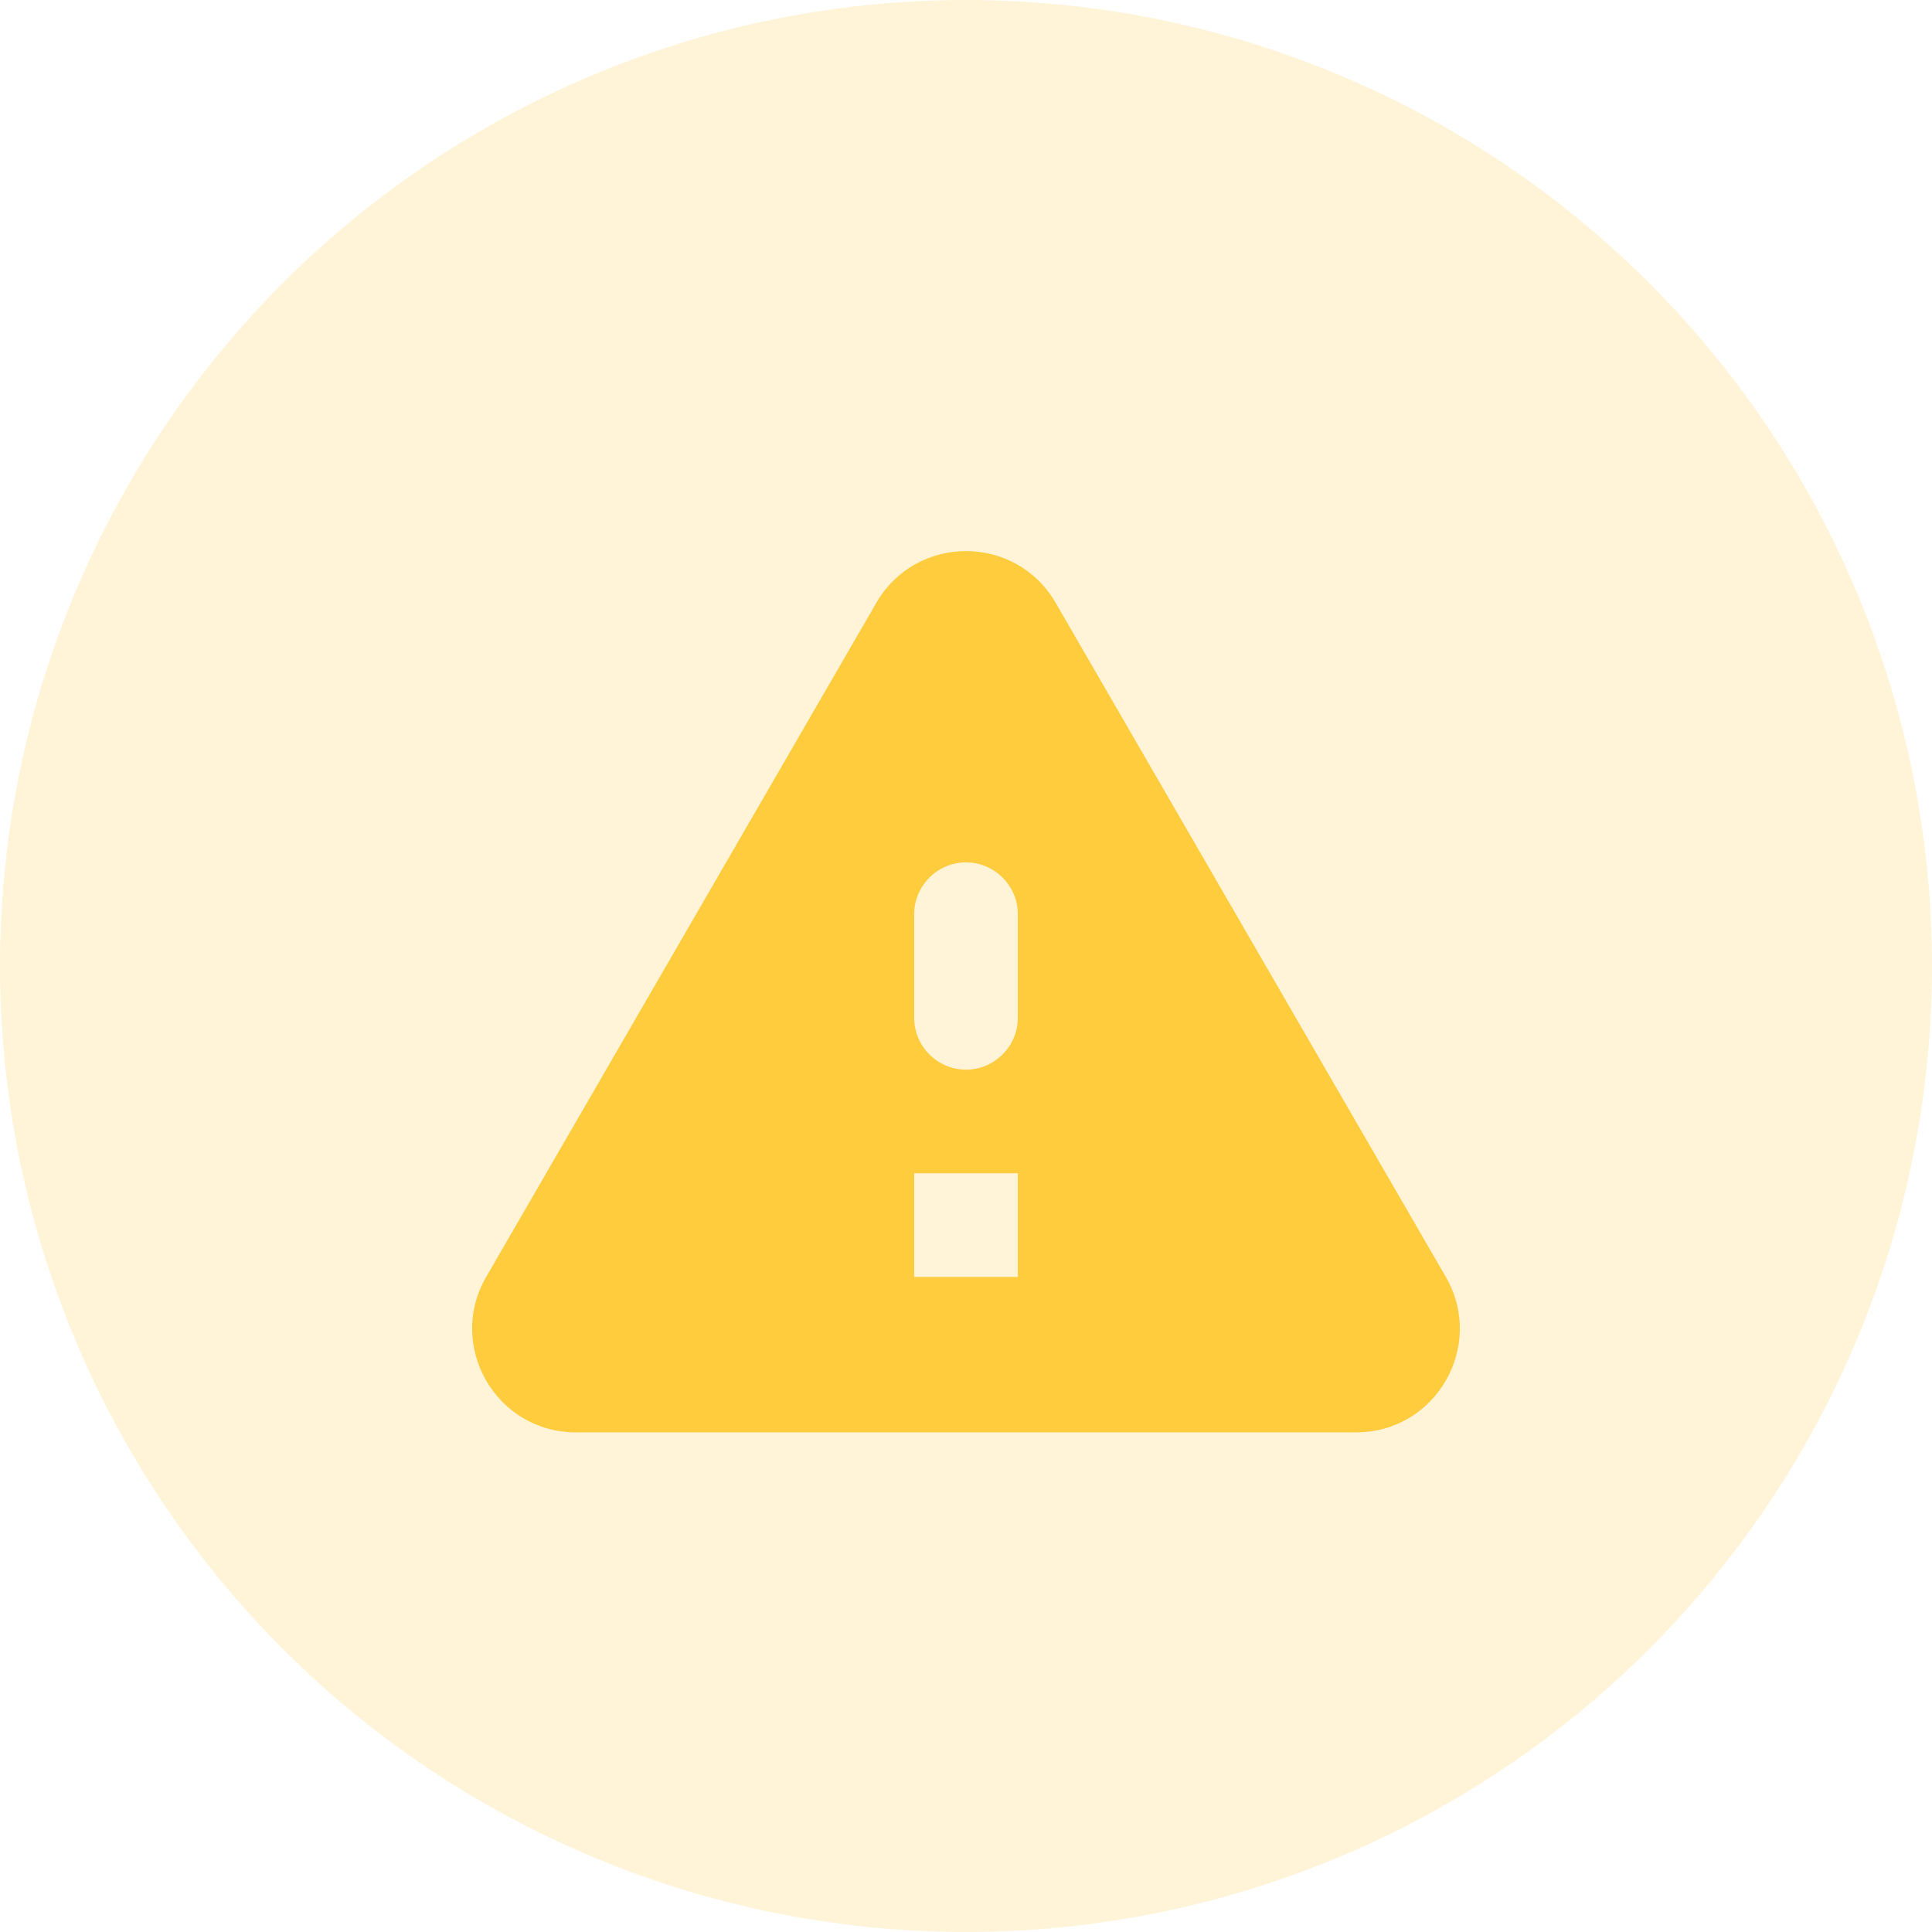 <svg width="174" height="174" viewBox="0 0 174 174" fill="none" xmlns="http://www.w3.org/2000/svg">
<circle cx="87" cy="87" r="87" fill="#FFCC3E" fill-opacity="0.2"/>
<path d="M51.859 129.001H122.139C129.326 129.001 133.806 121.208 130.213 115.001L95.073 54.288C91.479 48.081 82.519 48.081 78.926 54.288L43.786 115.001C40.193 121.208 44.673 129.001 51.859 129.001ZM86.999 96.335C84.433 96.335 82.333 94.234 82.333 91.668V82.335C82.333 79.768 84.433 77.668 86.999 77.668C89.566 77.668 91.666 79.768 91.666 82.335V91.668C91.666 94.234 89.566 96.335 86.999 96.335ZM91.666 115.001H82.333V105.668H91.666V115.001Z" fill="#FFCC3E"/>
</svg>
